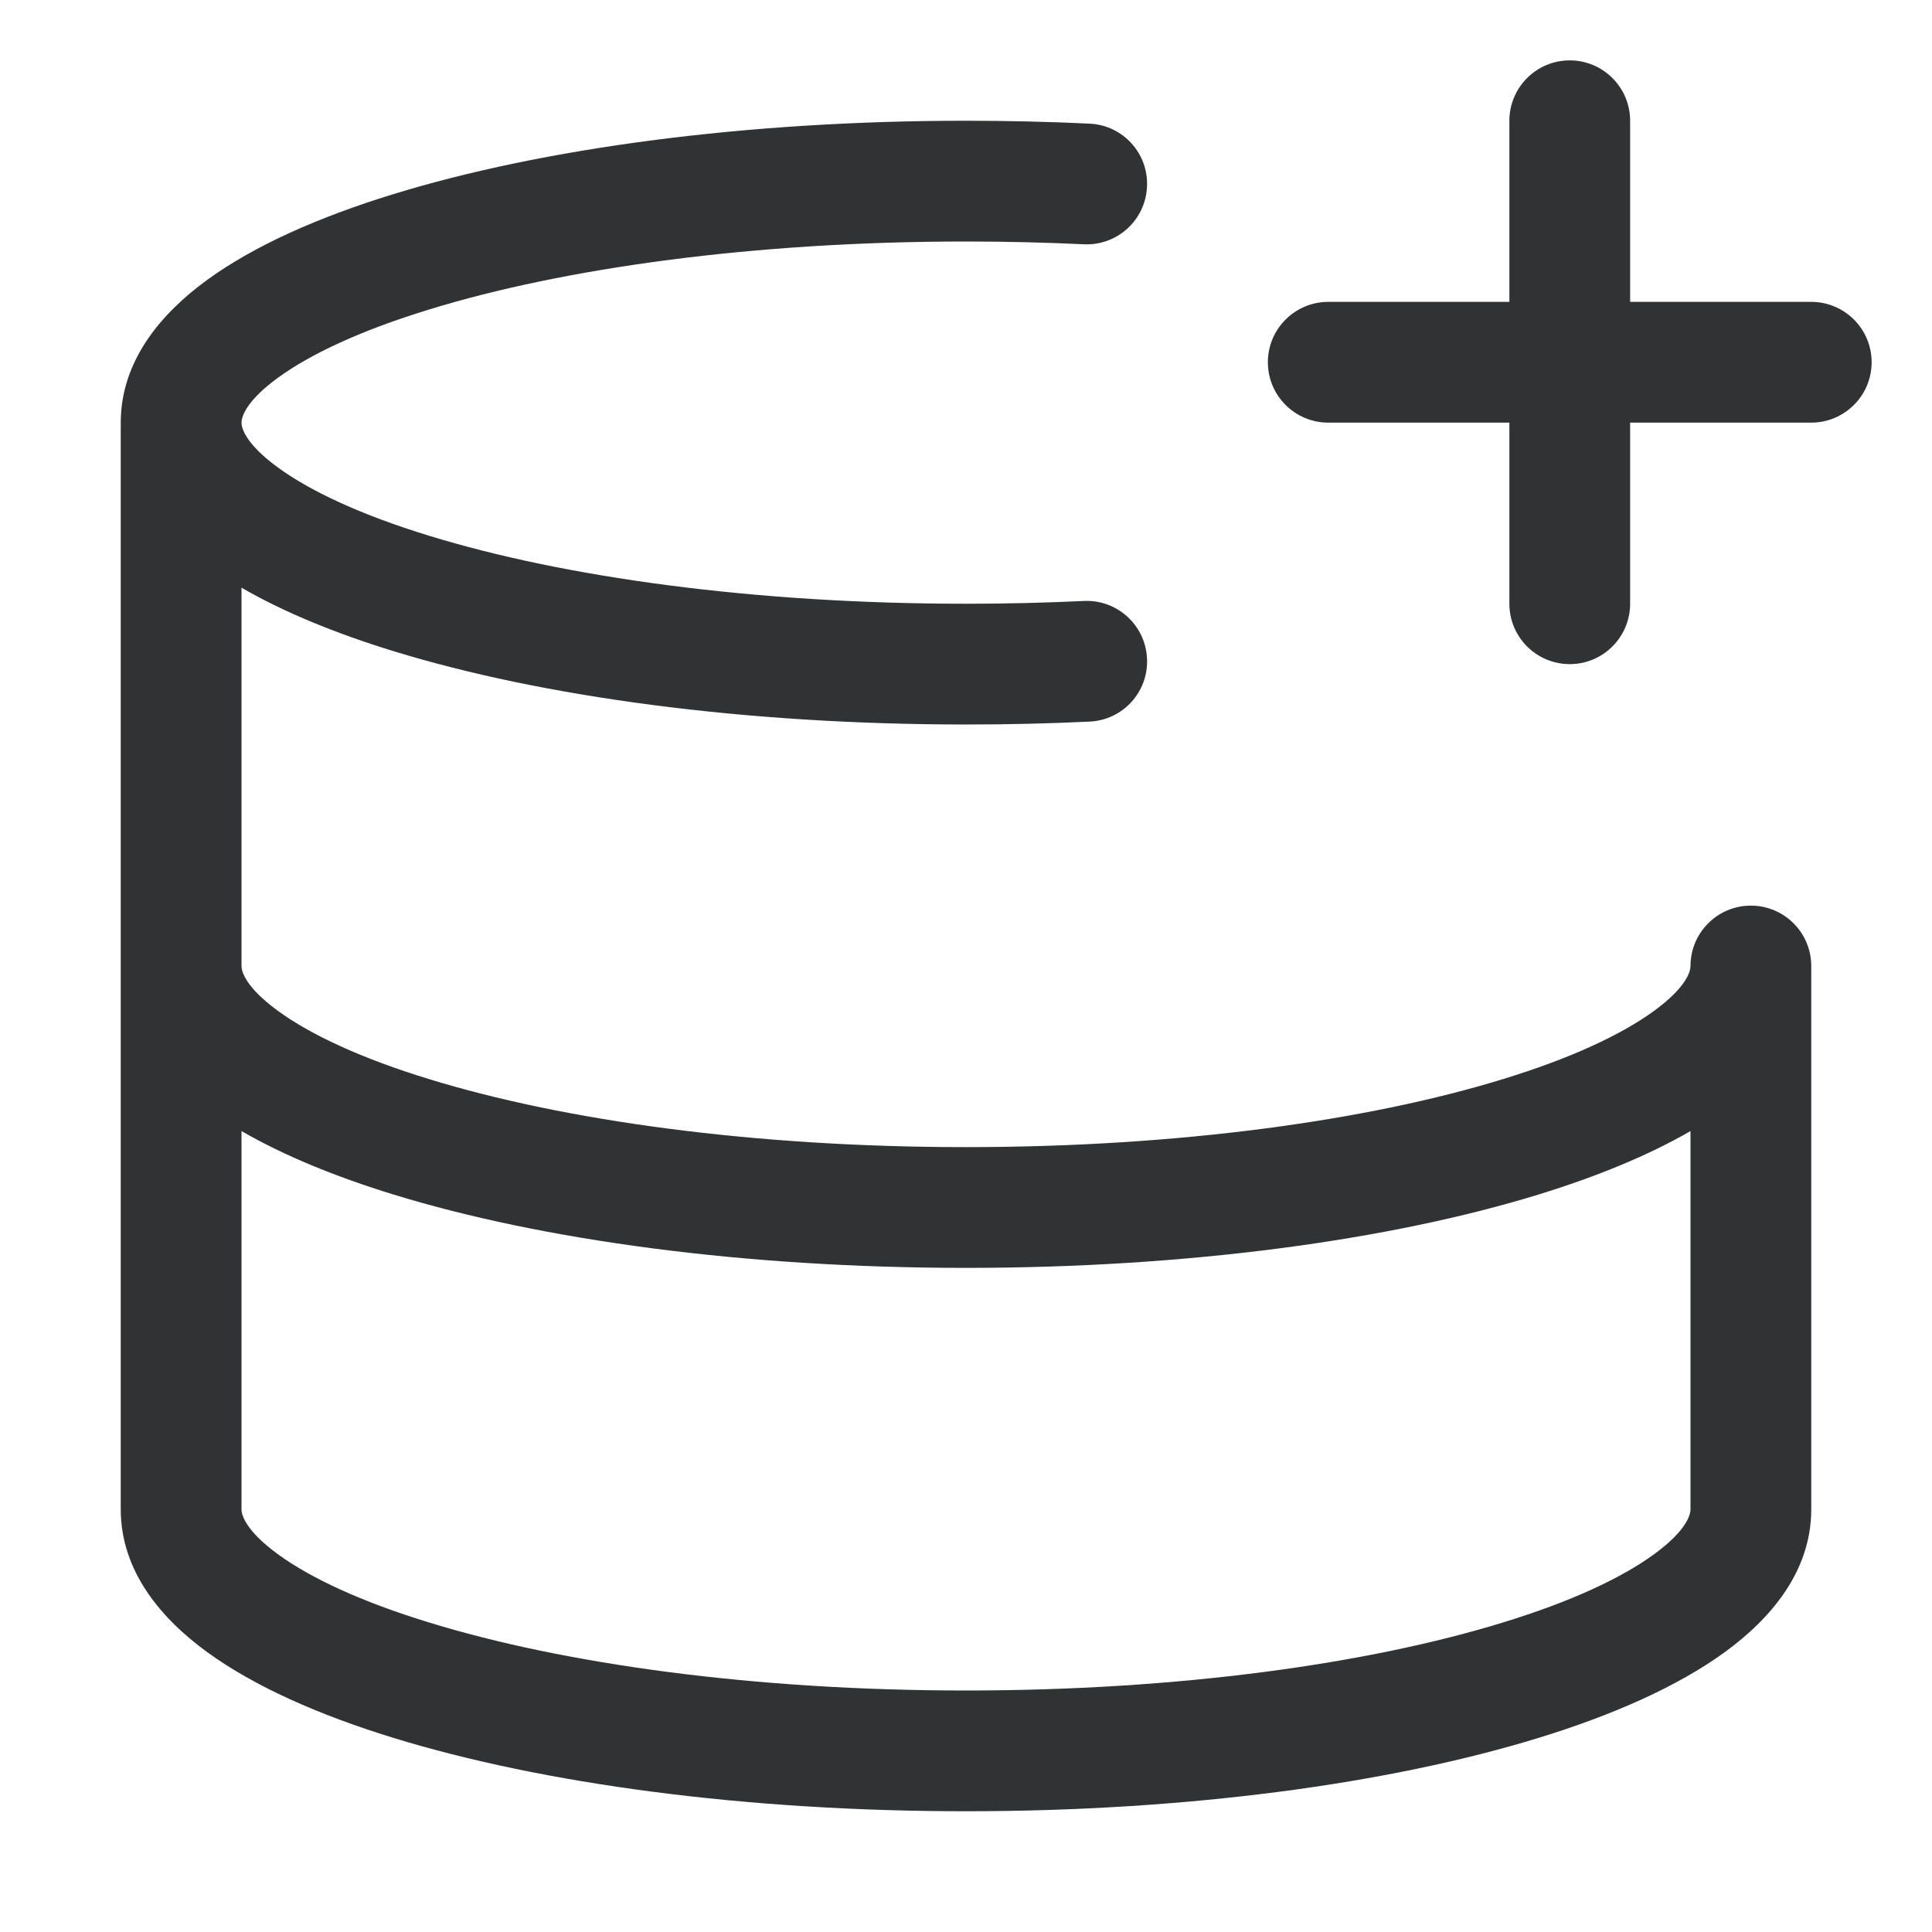 <svg width="16" height="16" viewBox="0 0 16 16" fill="none" xmlns="http://www.w3.org/2000/svg">
    <path
        d="M13.5 1C13.5 0.724 13.276 0.5 13 0.5C12.724 0.5 12.5 0.724 12.5 1V2.5H11C10.724 2.5 10.5 2.724 10.5 3C10.5 3.276 10.724 3.5 11 3.5H12.5V5C12.5 5.276 12.724 5.5 13 5.5C13.276 5.5 13.5 5.276 13.5 5V3.5H15C15.276 3.5 15.5 3.276 15.5 3C15.5 2.724 15.276 2.5 15 2.5H13.5V1Z"
        fill="#303233" />
    <path fill-rule="evenodd" clip-rule="evenodd"
        d="M2 3.5C2 3.46 2.027 3.328 2.305 3.126C2.572 2.932 2.989 2.736 3.551 2.564C4.668 2.22 6.241 2 8 2C8.332 2 8.658 2.008 8.976 2.023C9.252 2.036 9.486 1.823 9.499 1.547C9.513 1.271 9.3 1.037 9.024 1.024C8.69 1.008 8.348 1 8 1C6.169 1 4.493 1.228 3.257 1.608C2.642 1.797 2.108 2.033 1.717 2.317C1.336 2.594 1 2.987 1 3.5V12.5C1 13.013 1.336 13.406 1.717 13.683C2.108 13.967 2.642 14.203 3.257 14.392C4.493 14.772 6.169 15 8 15C9.831 15 11.507 14.772 12.743 14.392C13.358 14.203 13.892 13.967 14.283 13.683C14.664 13.406 15 13.013 15 12.5V8C15 7.724 14.776 7.5 14.5 7.5C14.224 7.5 14 7.724 14 8C14 8.04 13.973 8.172 13.695 8.374C13.428 8.568 13.011 8.764 12.449 8.936C11.332 9.28 9.759 9.5 8 9.5C6.241 9.5 4.668 9.28 3.551 8.936C2.989 8.764 2.572 8.568 2.305 8.374C2.027 8.172 2 8.04 2 8V4.867C2.351 5.07 2.779 5.245 3.257 5.392C4.493 5.772 6.169 6 8 6C8.348 6 8.69 5.992 9.024 5.976C9.3 5.963 9.513 5.729 9.499 5.453C9.486 5.177 9.252 4.964 8.976 4.977C8.658 4.992 8.332 5 8 5C6.241 5 4.668 4.78 3.551 4.436C2.989 4.264 2.572 4.068 2.305 3.874C2.027 3.672 2 3.54 2 3.5ZM14 9.367V12.5C14 12.54 13.973 12.672 13.695 12.874C13.428 13.068 13.011 13.264 12.449 13.436C11.332 13.78 9.759 14 8 14C6.241 14 4.668 13.78 3.551 13.436C2.989 13.264 2.572 13.068 2.305 12.874C2.027 12.672 2 12.54 2 12.5V9.367C2.351 9.57 2.779 9.745 3.257 9.892C4.493 10.272 6.169 10.5 8 10.5C9.831 10.5 11.507 10.272 12.743 9.892C13.22 9.745 13.649 9.57 14 9.367Z"
        fill="#303233" />
</svg>
